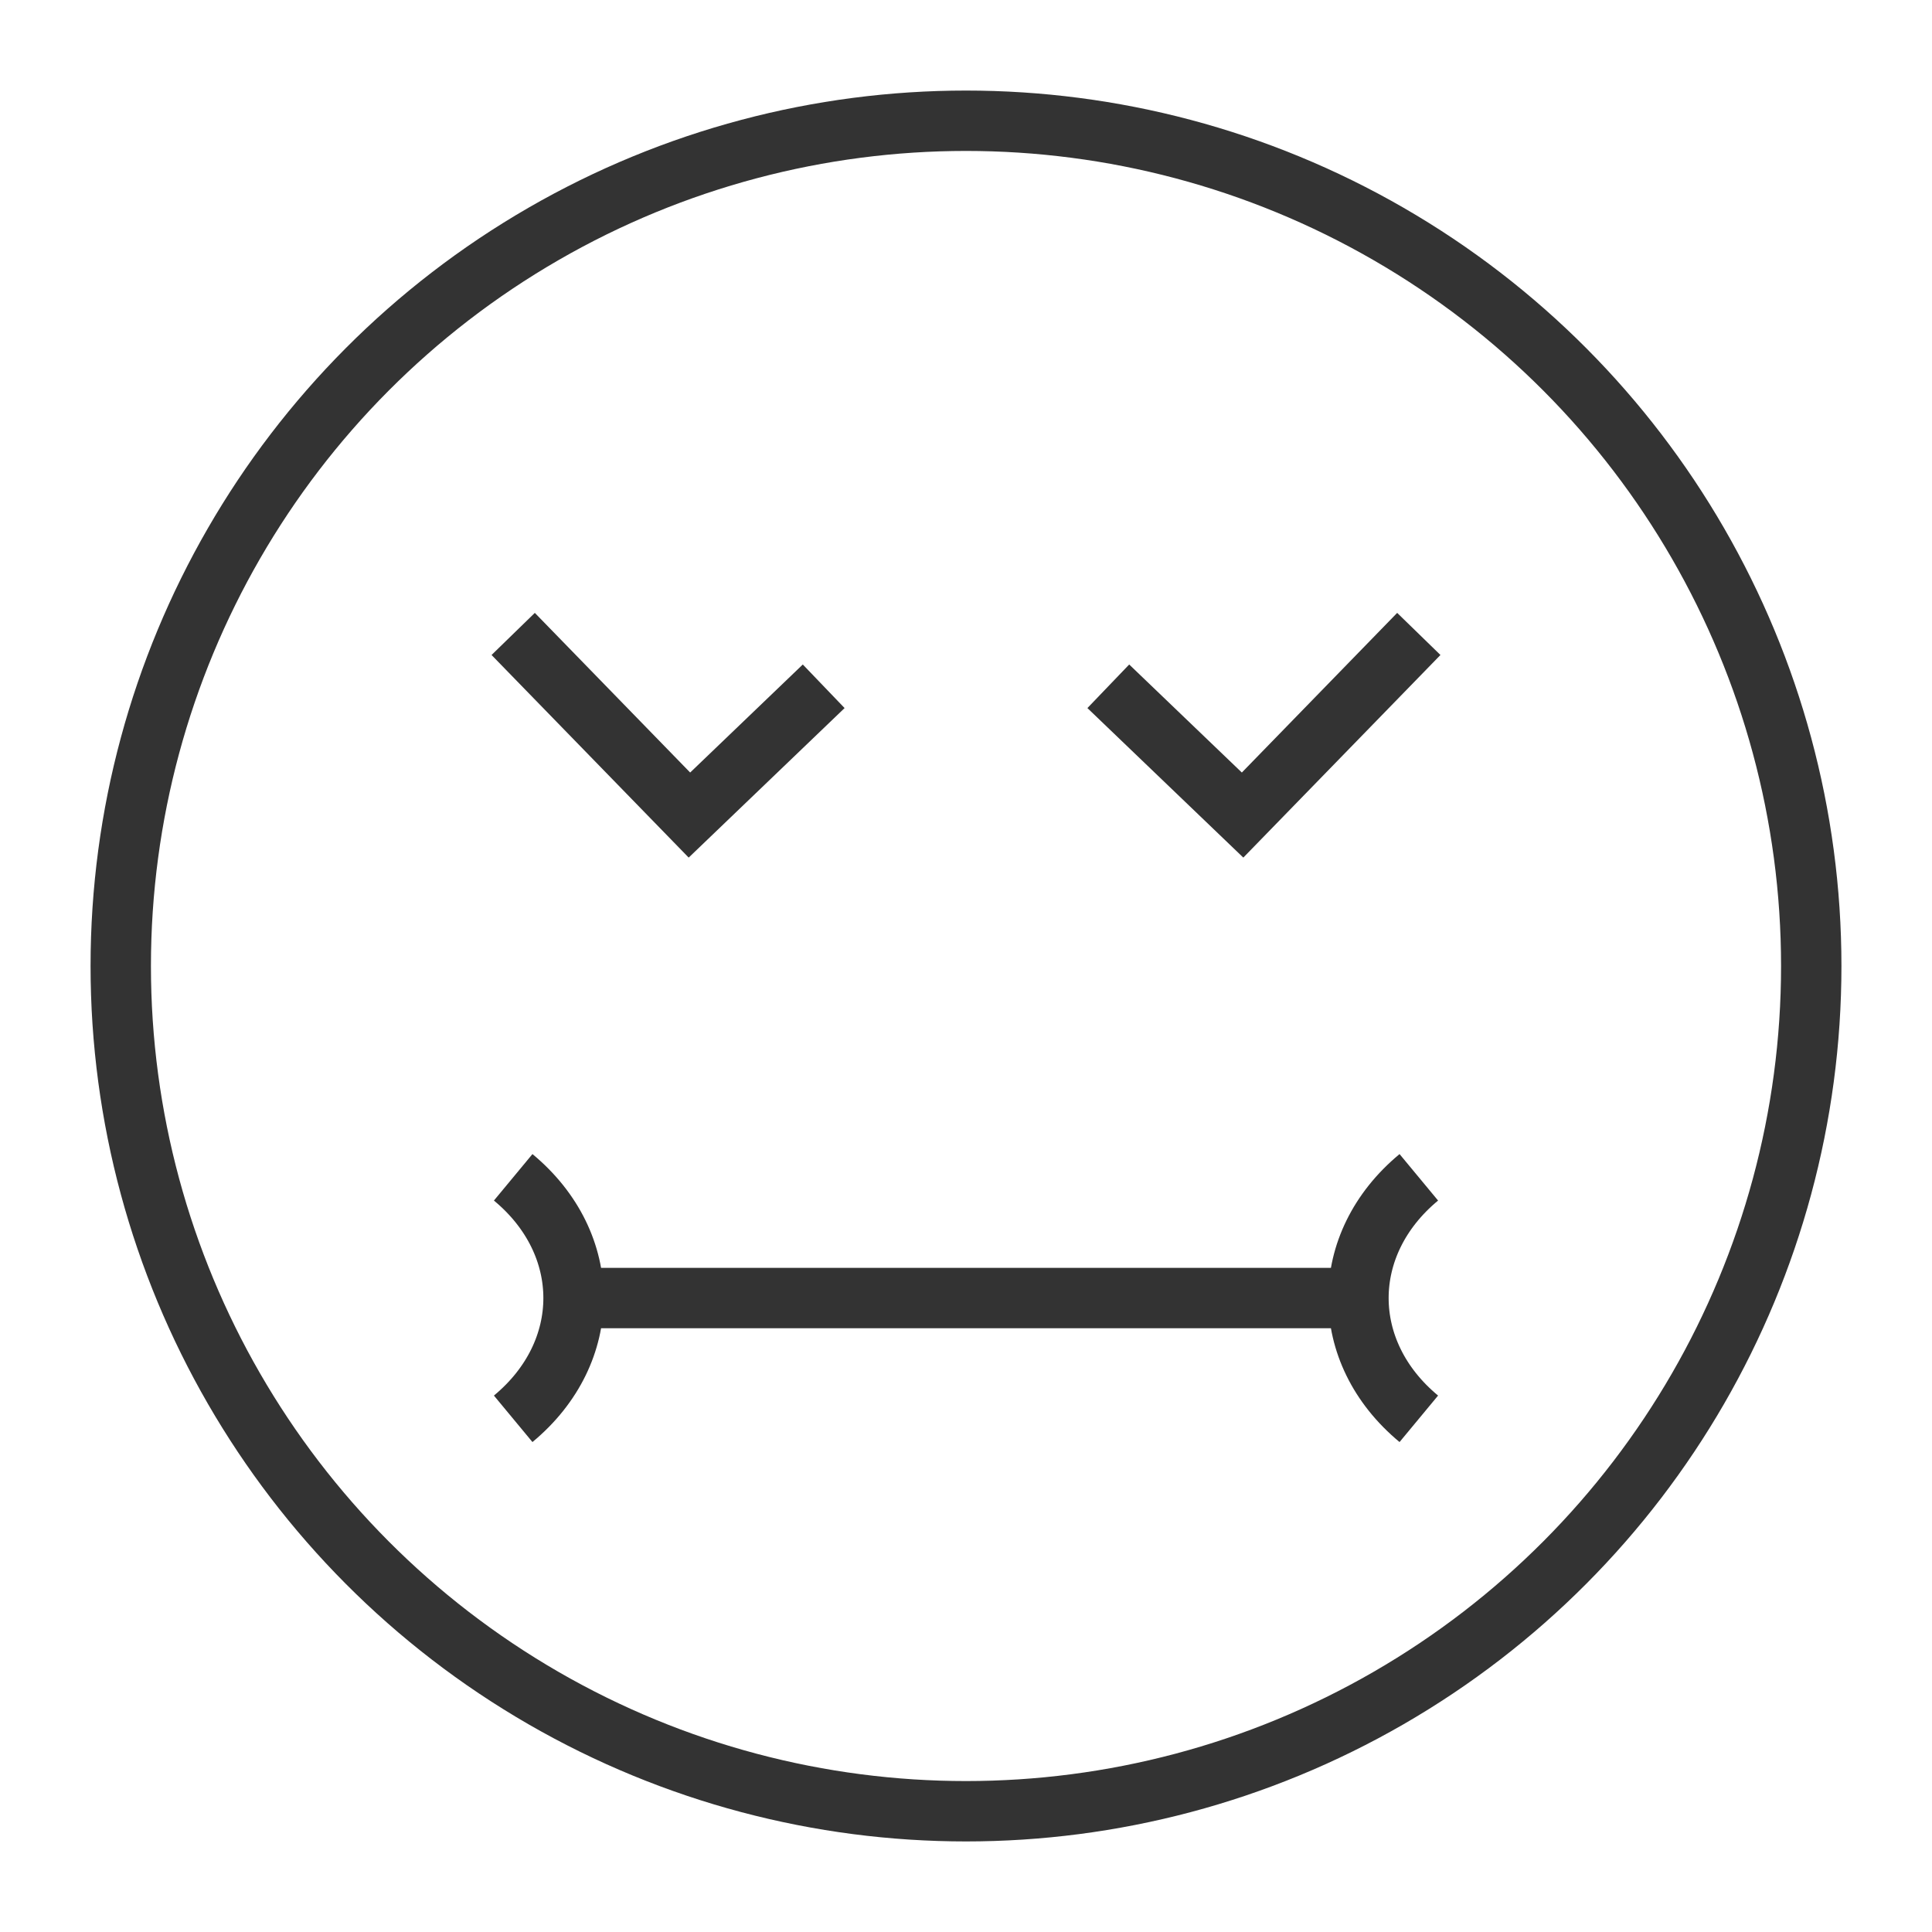 <svg xmlns="http://www.w3.org/2000/svg" viewBox="0 0 32 32"><g stroke="#333" stroke-miterlimit="10" fill="none"><circle cx="16" cy="16" r="14"/><path d="M9.5 21.5h13m-14 2c1.333-1.105 1.333-2.895 0-4m15 4c-1.333-1.105-1.333-2.895 0-4m-9.857-8.133L11.419 13.5l-2.919-3m9.857.867l2.224 2.133 2.919-3"/></g></svg>
